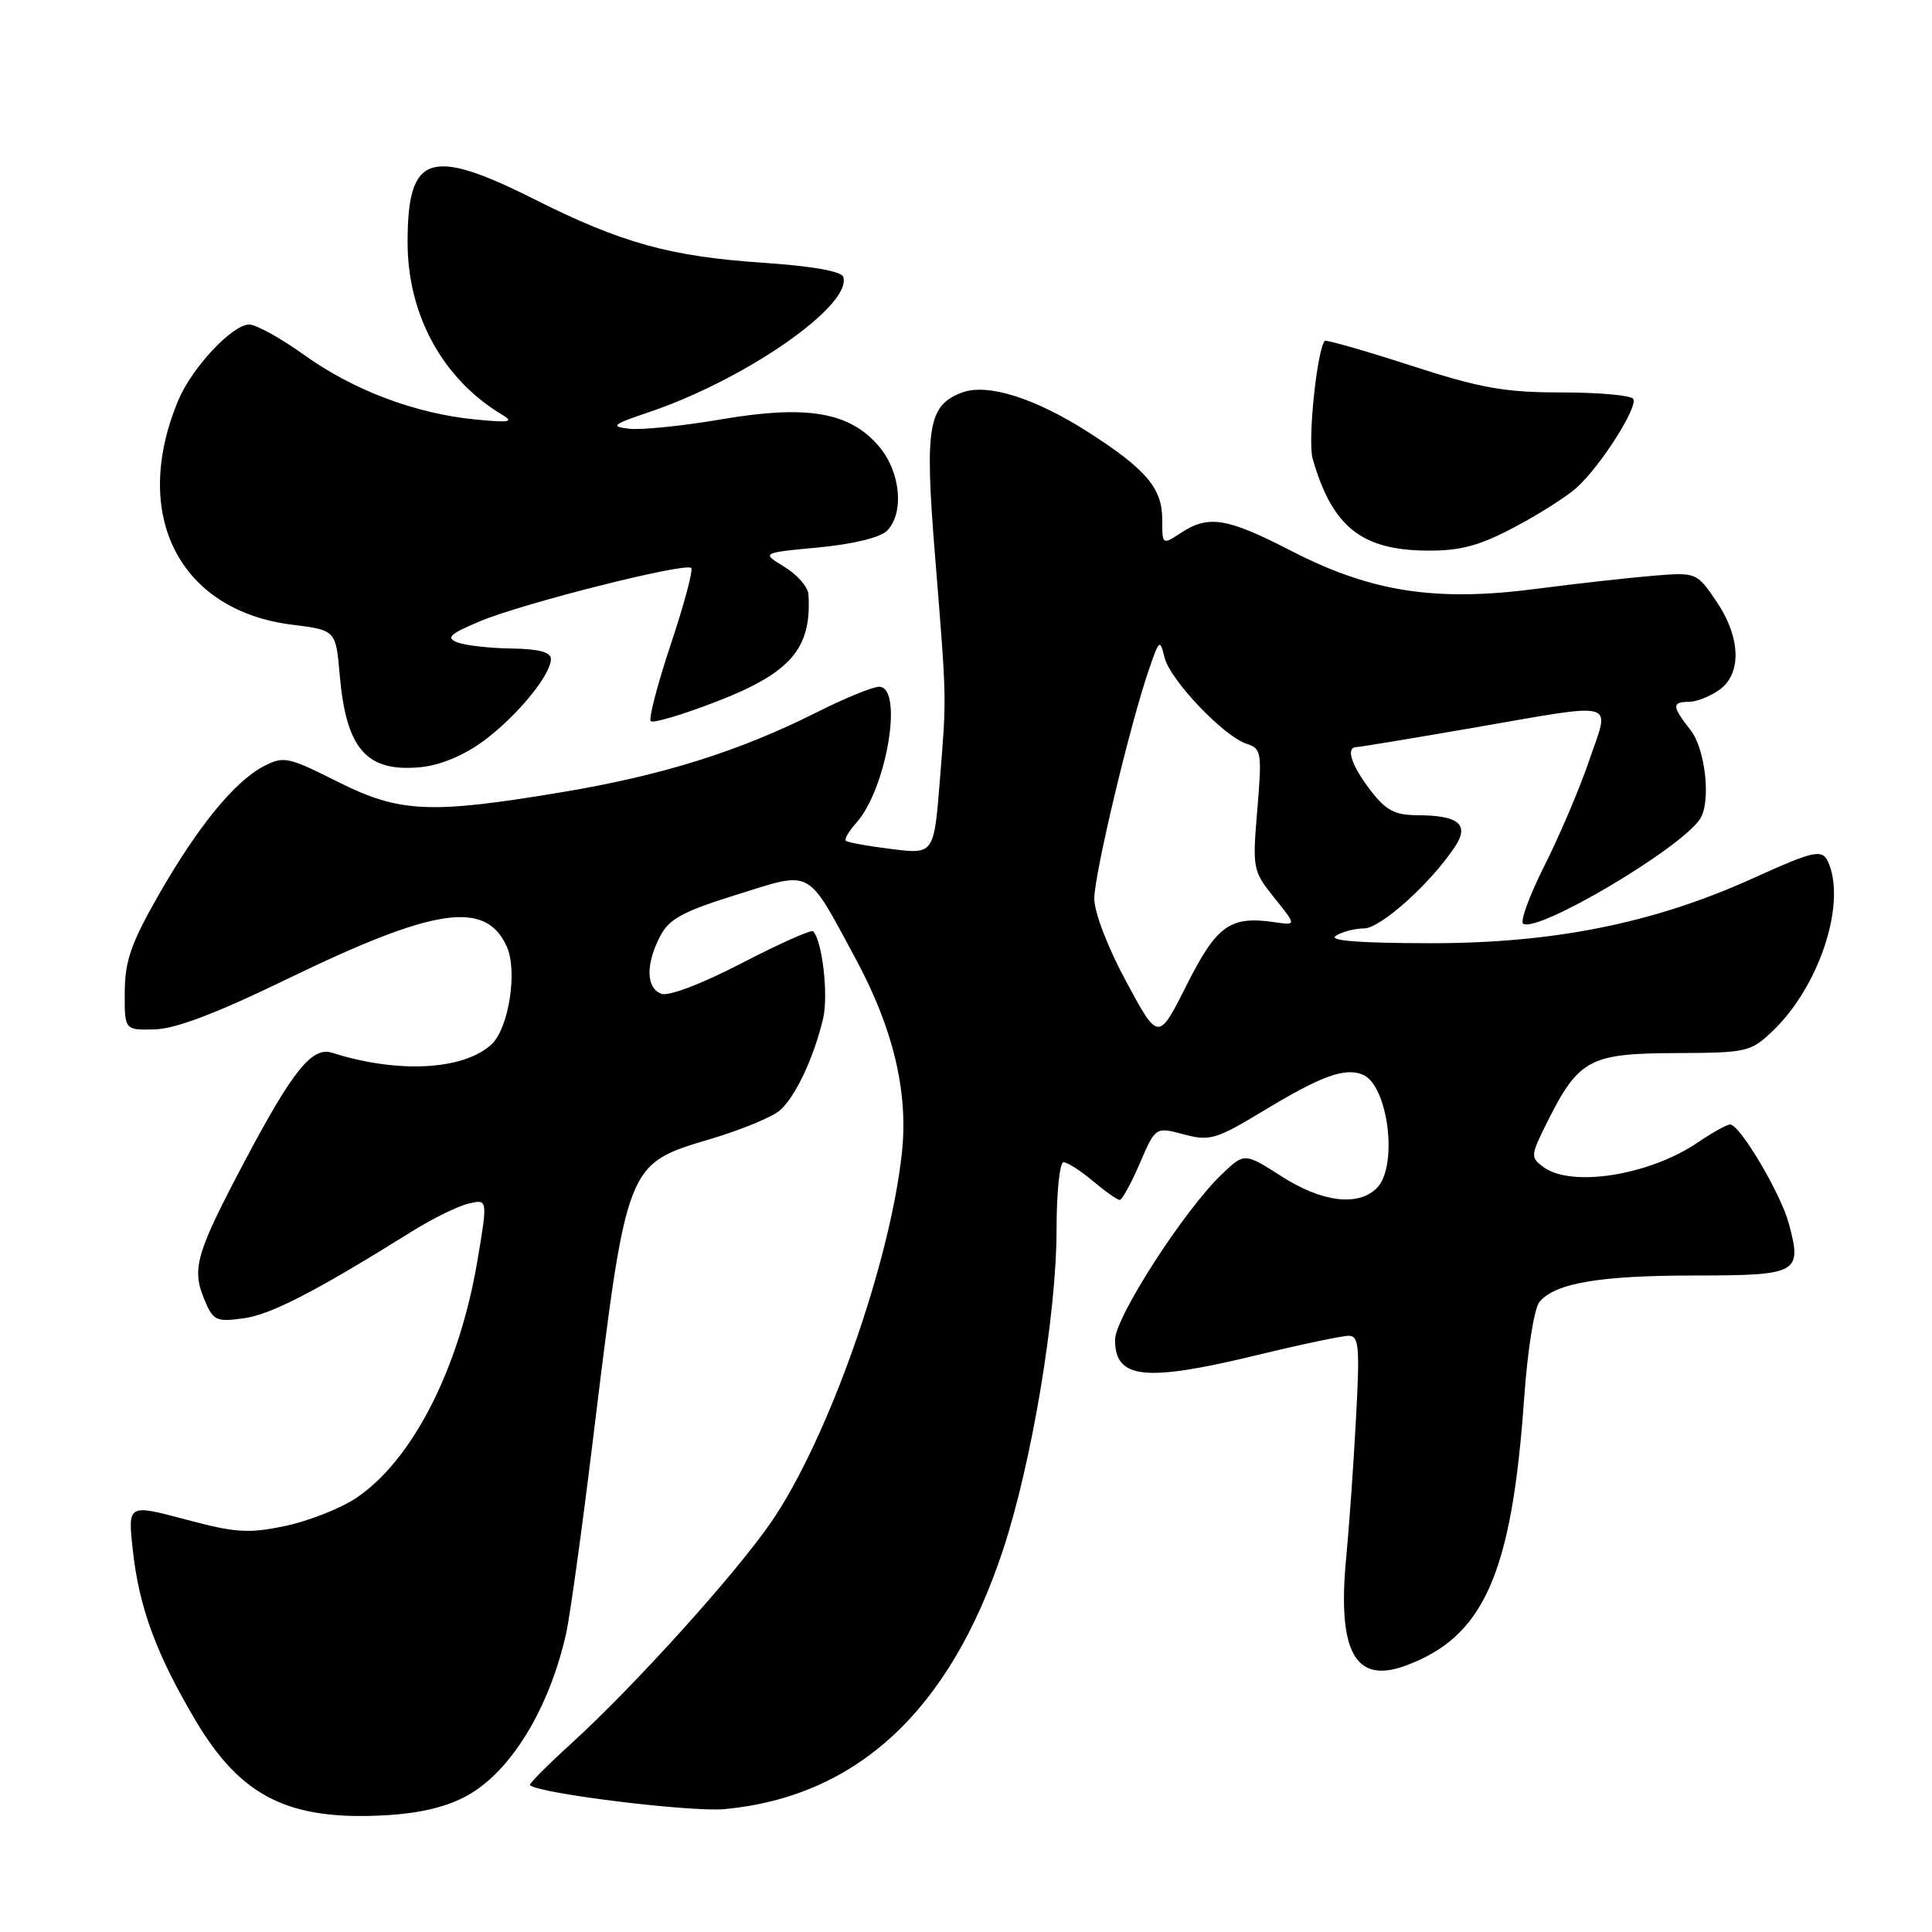 <?xml version="1.0" encoding="UTF-8" standalone="no"?>
<!DOCTYPE svg PUBLIC "-//W3C//DTD SVG 1.1//EN" "http://www.w3.org/Graphics/SVG/1.1/DTD/svg11.dtd" >
<svg xmlns="http://www.w3.org/2000/svg" xmlns:xlink="http://www.w3.org/1999/xlink" version="1.1" viewBox="0 0 256 256">
 <g >
 <path fill="currentColor"
d=" M 61.99 237.88 C 67.75 234.65 72.80 226.33 75.02 216.42 C 75.52 214.17 77.08 202.92 78.49 191.41 C 83.09 153.79 82.90 154.28 94.32 150.87 C 98.27 149.69 102.32 148.01 103.33 147.14 C 105.39 145.34 107.80 140.24 109.06 135.00 C 109.80 131.93 108.96 124.63 107.74 123.40 C 107.49 123.16 103.23 125.06 98.27 127.63 C 92.95 130.39 88.57 132.05 87.62 131.68 C 85.61 130.91 85.54 127.79 87.46 124.08 C 88.66 121.75 90.44 120.79 97.64 118.54 C 107.74 115.39 106.82 114.90 113.35 126.99 C 118.35 136.23 120.37 144.69 119.51 152.71 C 117.94 167.42 109.72 190.66 102.22 201.64 C 97.56 208.45 84.06 223.41 75.72 231.00 C 72.53 233.90 70.06 236.39 70.22 236.54 C 71.34 237.65 91.53 240.13 96.00 239.72 C 113.55 238.07 125.84 226.66 132.88 205.45 C 136.70 193.94 140.00 174.20 140.00 162.87 C 140.00 157.99 140.42 154.00 140.92 154.00 C 141.43 154.00 143.18 155.12 144.82 156.50 C 146.45 157.87 148.05 159.00 148.37 159.00 C 148.68 159.00 149.88 156.82 151.03 154.15 C 153.11 149.31 153.11 149.31 156.86 150.31 C 160.32 151.23 161.13 150.99 167.55 147.11 C 175.05 142.58 178.14 141.45 180.51 142.37 C 183.93 143.68 185.32 154.54 182.43 157.43 C 179.96 159.90 175.15 159.30 169.79 155.86 C 164.90 152.73 164.90 152.73 161.88 155.61 C 156.90 160.37 147.75 174.57 147.75 177.53 C 147.75 182.76 151.68 183.17 166.81 179.50 C 172.49 178.12 177.84 177.00 178.70 177.00 C 180.08 177.00 180.20 178.42 179.66 188.25 C 179.33 194.44 178.75 202.49 178.40 206.15 C 177.16 218.77 179.51 223.17 186.18 220.73 C 196.62 216.93 200.32 208.59 201.96 185.25 C 202.40 178.96 203.29 173.35 203.98 172.52 C 206.06 170.01 211.96 169.01 224.64 169.01 C 238.28 169.00 238.81 168.71 237.03 162.13 C 235.97 158.16 230.54 149.00 229.25 149.00 C 228.82 149.00 226.88 150.08 224.94 151.40 C 218.56 155.73 208.26 157.37 204.54 154.66 C 202.77 153.36 202.79 153.14 205.02 148.67 C 209.17 140.37 210.64 139.58 221.98 139.54 C 231.54 139.50 231.97 139.40 234.94 136.56 C 240.92 130.83 244.54 120.17 242.39 114.58 C 241.55 112.39 240.79 112.53 232.07 116.47 C 219.03 122.35 205.81 125.00 189.50 124.98 C 180.09 124.97 175.99 124.65 177.00 124.00 C 177.82 123.47 179.51 123.02 180.75 123.02 C 182.96 123.00 189.62 117.00 192.81 112.16 C 194.73 109.24 193.29 108.04 187.80 108.02 C 184.79 108.00 183.63 107.38 181.55 104.66 C 179.03 101.36 178.29 99.01 179.75 98.99 C 180.16 98.99 186.98 97.86 194.90 96.49 C 214.78 93.05 213.34 92.66 210.58 100.75 C 209.32 104.46 206.65 110.74 204.65 114.70 C 202.66 118.66 201.39 122.12 201.83 122.40 C 203.80 123.61 222.47 112.58 225.23 108.57 C 226.75 106.37 226.01 99.28 224.00 96.73 C 221.54 93.60 221.51 93.00 223.78 93.00 C 224.76 93.00 226.56 92.30 227.78 91.44 C 230.83 89.31 230.68 84.46 227.41 79.65 C 224.83 75.86 224.77 75.83 219.16 76.28 C 216.05 76.53 209.05 77.31 203.61 78.02 C 190.25 79.77 181.69 78.45 171.13 73.01 C 162.57 68.60 160.14 68.20 156.46 70.62 C 154.01 72.22 154.00 72.22 154.00 68.80 C 154.00 64.69 151.84 62.15 144.18 57.25 C 137.10 52.72 130.79 50.75 127.45 52.02 C 122.99 53.71 122.52 56.54 123.87 73.29 C 125.47 93.23 125.44 92.02 124.54 103.35 C 123.75 113.20 123.75 113.20 118.12 112.50 C 115.03 112.12 112.32 111.63 112.09 111.41 C 111.86 111.19 112.47 110.14 113.43 109.07 C 117.48 104.61 119.77 91.00 116.48 91.00 C 115.64 91.00 111.92 92.52 108.23 94.38 C 97.92 99.57 87.68 102.77 74.39 104.98 C 56.88 107.90 52.91 107.70 44.63 103.53 C 38.21 100.30 37.58 100.17 34.98 101.51 C 31.10 103.52 26.23 109.48 21.01 118.60 C 17.39 124.93 16.56 127.30 16.53 131.43 C 16.50 136.50 16.50 136.50 20.50 136.40 C 23.25 136.34 28.73 134.25 38.00 129.75 C 57.60 120.24 64.33 119.23 67.14 125.40 C 68.62 128.65 67.41 136.32 65.09 138.42 C 61.33 141.82 52.70 142.26 43.98 139.49 C 41.36 138.66 38.78 141.86 32.48 153.76 C 25.98 166.04 25.38 168.08 27.05 172.13 C 28.24 175.00 28.62 175.18 32.24 174.69 C 35.86 174.21 41.78 171.16 54.50 163.22 C 57.25 161.50 60.66 159.82 62.07 159.49 C 64.64 158.87 64.64 158.87 63.24 167.16 C 60.81 181.47 54.58 193.60 47.11 198.55 C 45.04 199.91 40.84 201.56 37.78 202.20 C 32.92 203.22 31.21 203.11 24.57 201.33 C 16.93 199.30 16.93 199.30 17.60 205.40 C 18.42 213.00 20.72 219.22 25.93 228.00 C 31.96 238.15 38.33 241.29 51.26 240.52 C 55.81 240.25 59.33 239.38 61.99 237.88 Z  M 64.02 98.22 C 68.46 94.95 73.00 89.44 73.00 87.31 C 73.00 86.41 71.37 85.98 67.75 85.93 C 64.86 85.89 61.65 85.52 60.60 85.12 C 59.05 84.51 59.59 84.00 63.60 82.32 C 69.24 79.95 90.83 74.50 91.59 75.26 C 91.87 75.53 90.65 80.09 88.88 85.38 C 87.12 90.68 85.92 95.26 86.23 95.56 C 86.53 95.86 90.42 94.71 94.87 92.99 C 104.81 89.16 107.58 85.92 107.12 78.74 C 107.05 77.76 105.62 76.13 103.94 75.11 C 100.88 73.25 100.88 73.25 108.45 72.54 C 112.98 72.11 116.63 71.23 117.52 70.34 C 119.84 68.02 119.35 62.57 116.51 59.20 C 112.64 54.60 107.00 53.62 95.60 55.56 C 90.45 56.44 84.94 57.00 83.37 56.81 C 80.83 56.51 81.12 56.26 86.00 54.61 C 98.82 50.28 112.97 40.42 111.73 36.68 C 111.48 35.94 107.55 35.25 101.16 34.82 C 88.82 33.99 82.36 32.21 70.84 26.42 C 56.92 19.43 53.99 20.43 54.01 32.18 C 54.02 41.76 58.69 50.25 66.50 54.93 C 68.16 55.92 67.55 56.03 62.95 55.58 C 55.00 54.79 46.85 51.72 40.33 47.05 C 37.22 44.82 33.94 43.00 33.03 43.00 C 30.78 43.00 25.42 48.73 23.61 53.08 C 17.29 68.23 23.75 80.92 38.73 82.78 C 44.50 83.50 44.50 83.50 45.02 89.50 C 45.88 99.26 48.57 102.33 55.69 101.66 C 58.32 101.41 61.43 100.12 64.02 98.22 Z  M 200.61 69.89 C 203.85 68.18 207.58 65.82 208.89 64.64 C 212.05 61.81 217.08 53.93 216.41 52.85 C 216.12 52.38 211.85 52.00 206.92 52.00 C 199.37 52.00 196.22 51.44 186.89 48.42 C 180.81 46.45 175.70 44.99 175.54 45.17 C 174.50 46.38 173.26 58.41 173.93 60.77 C 176.52 69.79 180.38 72.90 189.11 72.96 C 193.51 72.99 195.99 72.33 200.61 69.89 Z  M 149.25 130.11 C 146.79 125.56 145.00 120.91 145.00 119.07 C 145.00 115.81 149.81 95.67 152.30 88.54 C 153.62 84.72 153.70 84.67 154.32 87.15 C 155.08 90.15 162.19 97.61 165.21 98.57 C 167.14 99.18 167.23 99.72 166.60 107.27 C 165.94 115.13 166.00 115.41 168.86 118.97 C 171.79 122.62 171.79 122.62 168.91 122.20 C 163.00 121.33 161.23 122.59 157.25 130.50 C 153.49 137.97 153.49 137.97 149.25 130.11 Z "/>
</g>
</svg>